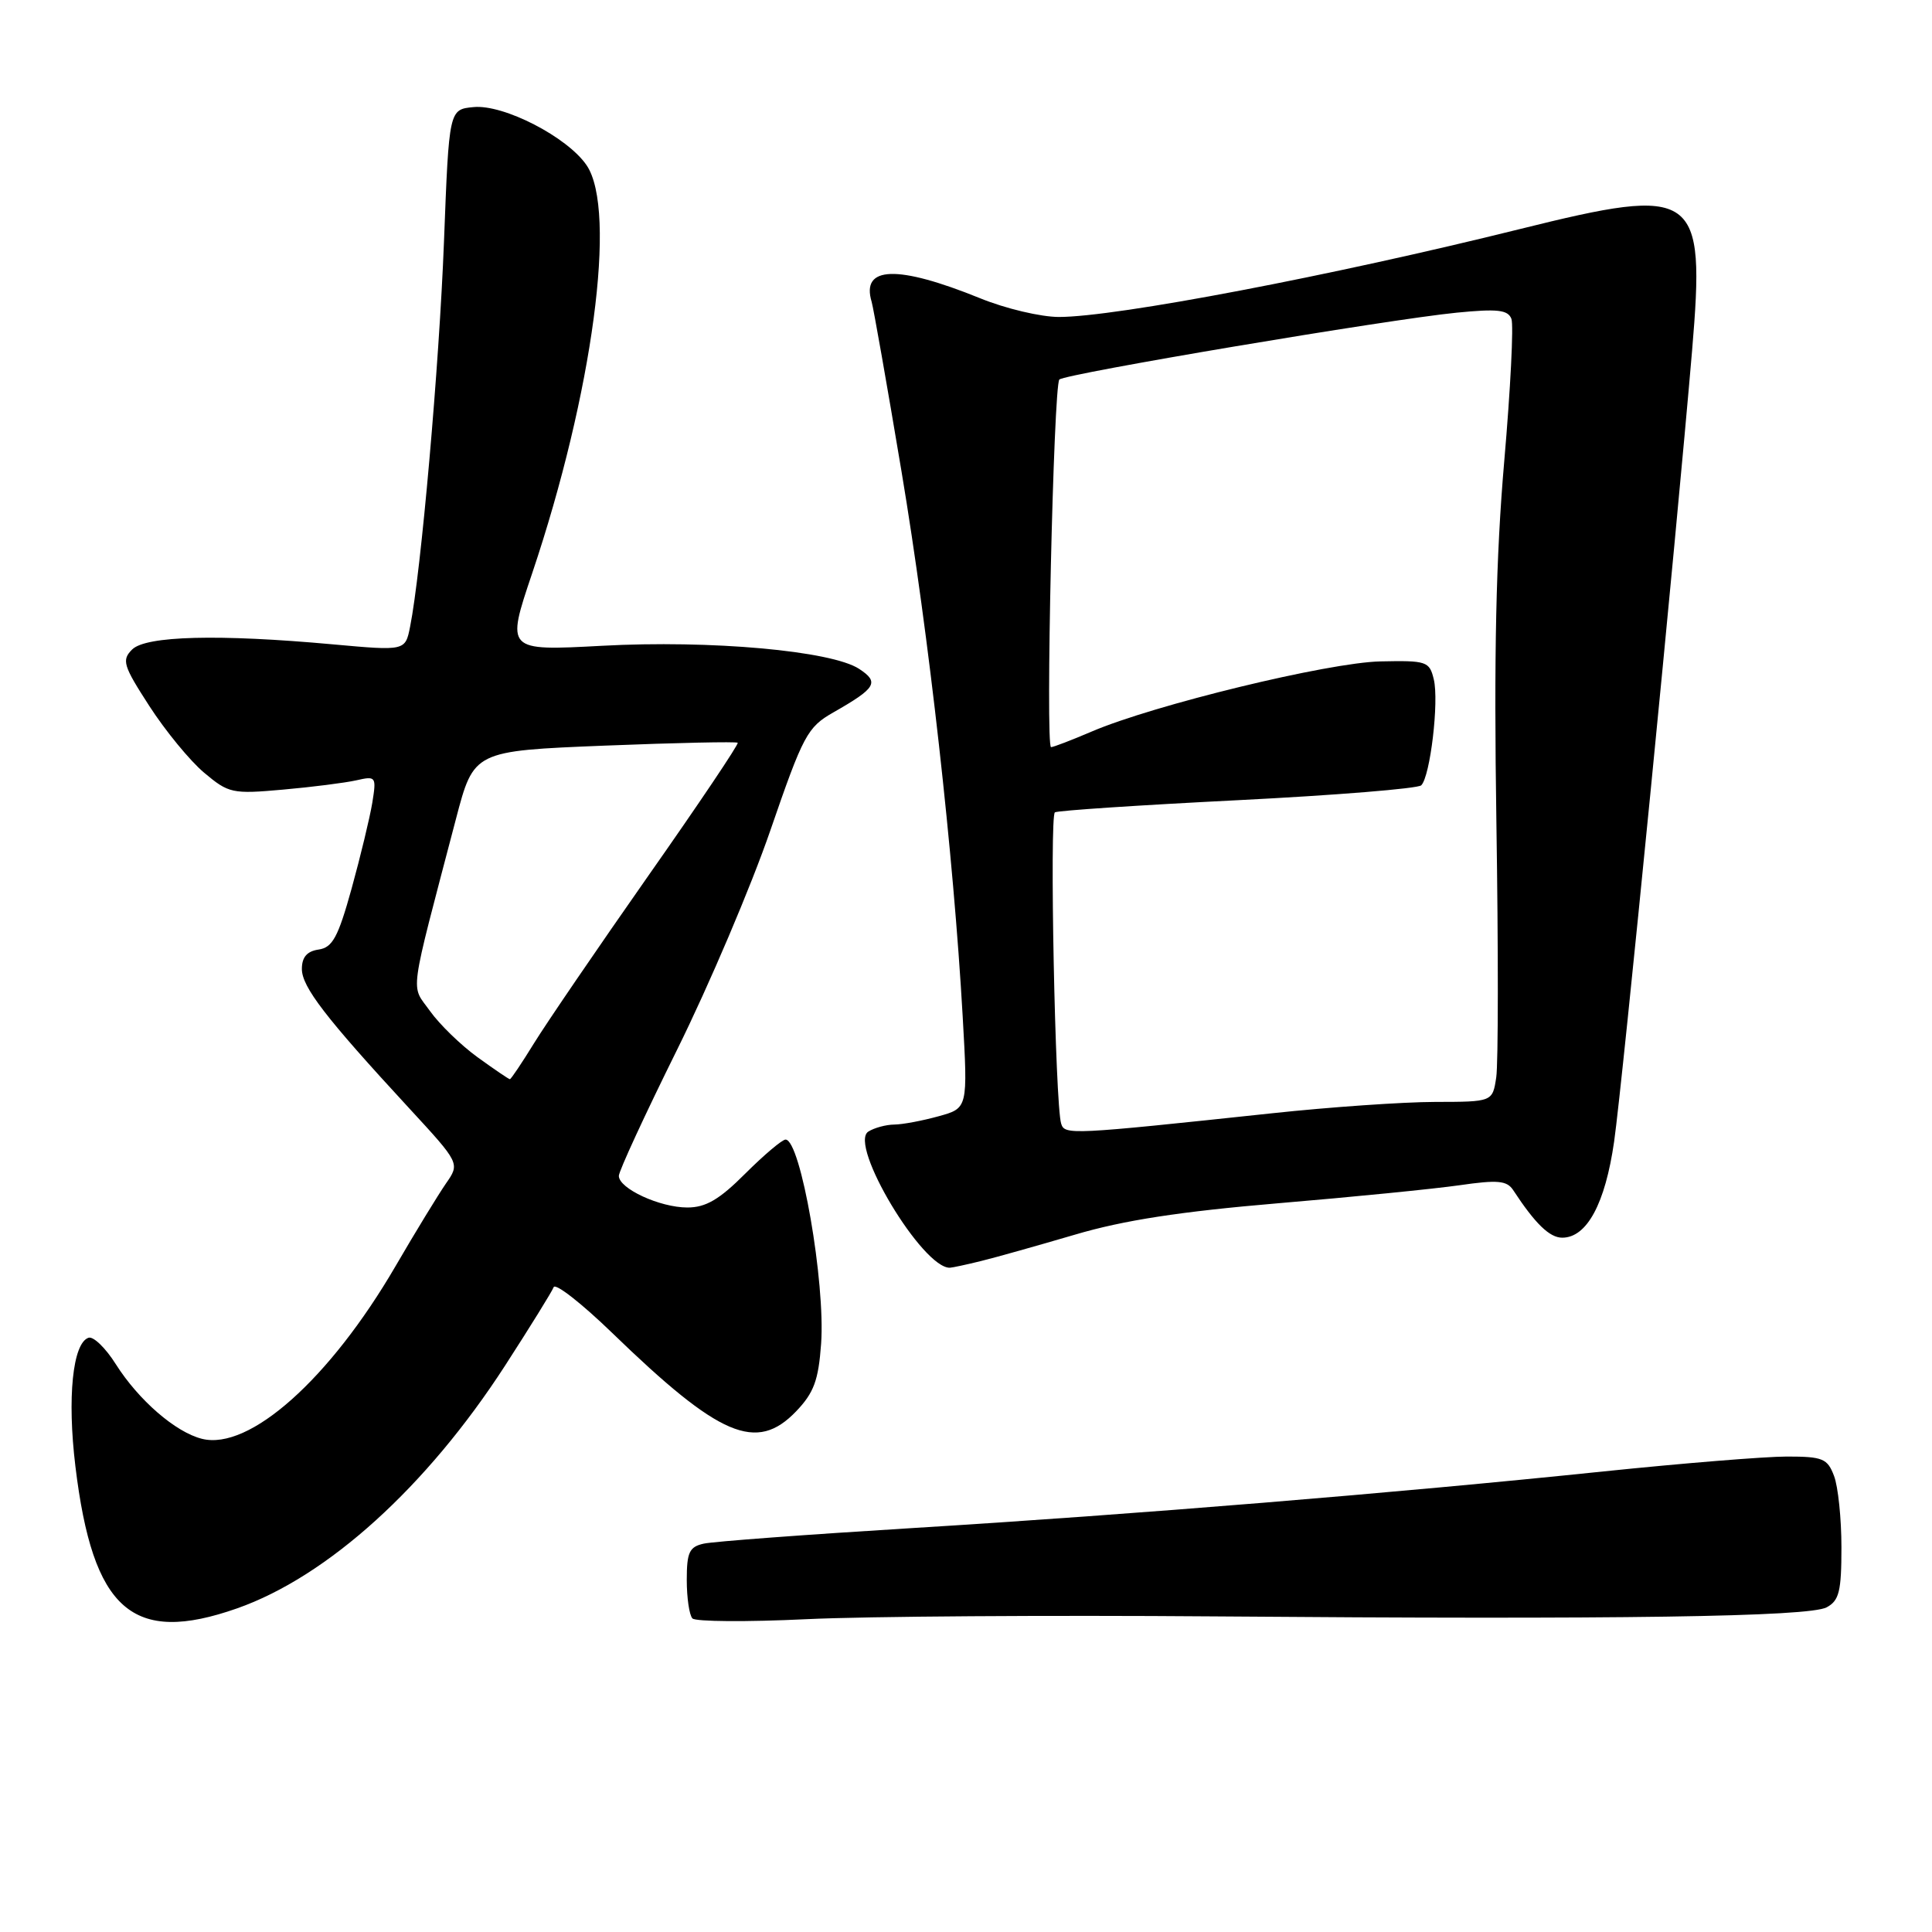<?xml version="1.0" encoding="UTF-8" standalone="no"?>
<!DOCTYPE svg PUBLIC "-//W3C//DTD SVG 1.1//EN" "http://www.w3.org/Graphics/SVG/1.1/DTD/svg11.dtd" >
<svg xmlns="http://www.w3.org/2000/svg" xmlns:xlink="http://www.w3.org/1999/xlink" version="1.1" viewBox="0 0 256 256">
 <g >
 <path fill="currentColor"
d=" M 31.41 213.12 C 43.41 208.90 56.54 197.00 66.92 180.96 C 70.24 175.82 73.14 171.14 73.36 170.56 C 73.59 169.98 77.08 172.71 81.13 176.63 C 95.37 190.42 100.24 192.49 105.50 187.00 C 107.84 184.55 108.45 182.91 108.80 178.07 C 109.39 169.98 106.09 151.00 104.09 151.00 C 103.64 151.00 101.24 153.03 98.76 155.50 C 95.32 158.95 93.52 160.00 91.08 160.00 C 87.43 160.00 82.00 157.49 82.00 155.81 C 82.00 155.18 85.47 147.67 89.71 139.11 C 93.95 130.55 99.52 117.46 102.08 110.02 C 106.43 97.39 106.98 96.36 110.42 94.40 C 116.10 91.16 116.55 90.41 113.84 88.63 C 110.18 86.23 94.17 84.79 79.77 85.57 C 67.05 86.25 67.05 86.25 70.51 75.98 C 78.55 52.09 81.79 27.87 77.73 21.90 C 75.19 18.16 66.73 13.80 62.75 14.19 C 59.50 14.50 59.50 14.50 58.83 32.00 C 58.20 48.40 55.79 75.81 54.34 83.04 C 53.70 86.25 53.70 86.25 44.10 85.38 C 28.97 84.00 19.33 84.25 17.51 86.06 C 16.10 87.47 16.32 88.19 19.80 93.57 C 21.92 96.85 25.18 100.82 27.05 102.39 C 30.30 105.12 30.78 105.23 37.48 104.63 C 41.34 104.29 45.72 103.73 47.20 103.40 C 49.83 102.80 49.89 102.89 49.33 106.38 C 49.00 108.36 47.77 113.47 46.59 117.74 C 44.80 124.19 44.06 125.55 42.22 125.82 C 40.68 126.04 40.00 126.83 40.00 128.39 C 40.00 130.77 43.15 134.86 54.19 146.82 C 60.95 154.15 60.95 154.15 59.09 156.82 C 58.07 158.30 55.05 163.23 52.40 167.79 C 43.69 182.74 33.04 192.23 26.76 190.65 C 23.26 189.78 18.36 185.52 15.35 180.77 C 14.00 178.62 12.37 177.04 11.73 177.26 C 9.63 177.96 8.89 185.22 9.99 194.29 C 12.30 213.39 17.54 217.99 31.41 213.12 Z  M 160.87 214.18 C 214.65 214.61 239.68 214.24 242.04 212.98 C 243.70 212.09 244.00 210.86 244.00 205.03 C 244.00 201.24 243.56 196.98 243.02 195.57 C 242.15 193.26 241.52 193.00 236.77 193.00 C 233.87 193.00 222.94 193.89 212.49 194.97 C 185.00 197.83 150.22 200.68 121.00 202.47 C 106.97 203.33 94.49 204.26 93.25 204.54 C 91.34 204.96 91.00 205.69 91.00 209.35 C 91.00 211.73 91.34 214.02 91.75 214.45 C 92.16 214.88 98.97 214.93 106.87 214.55 C 114.78 214.17 139.08 214.01 160.87 214.18 Z  M 130.00 167.09 C 131.93 166.62 137.52 165.04 142.43 163.60 C 148.88 161.69 156.37 160.54 169.34 159.44 C 179.22 158.61 190.05 157.53 193.40 157.05 C 198.44 156.32 199.67 156.43 200.50 157.69 C 203.42 162.15 205.33 164.00 207.00 164.00 C 210.27 164.00 212.70 159.49 213.88 151.26 C 214.99 143.54 222.10 71.31 224.21 46.46 C 225.99 25.34 224.84 24.53 201.40 30.35 C 176.45 36.55 147.88 42.00 140.31 42.00 C 137.92 42.00 133.22 40.89 129.87 39.52 C 118.89 35.07 114.06 35.23 115.50 40.00 C 115.74 40.83 117.53 50.95 119.46 62.50 C 123.08 84.13 126.35 113.31 127.56 134.67 C 128.25 146.84 128.25 146.84 124.37 147.91 C 122.24 148.50 119.60 149.00 118.50 149.01 C 117.40 149.02 115.85 149.44 115.06 149.94 C 112.38 151.64 122.27 168.12 125.88 167.98 C 126.22 167.96 128.07 167.57 130.00 167.09 Z  M 63.28 140.09 C 61.07 138.49 58.23 135.73 56.97 133.96 C 54.40 130.35 54.09 132.65 60.42 108.50 C 62.78 99.50 62.78 99.50 80.11 98.80 C 89.64 98.42 97.58 98.25 97.75 98.42 C 97.92 98.59 92.58 106.54 85.88 116.08 C 79.19 125.63 72.39 135.59 70.77 138.22 C 69.15 140.85 67.71 143.00 67.56 143.00 C 67.42 143.00 65.49 141.69 63.28 140.09 Z  M 140.61 148.89 C 139.81 146.38 139.05 108.09 139.78 107.64 C 140.18 107.40 151.07 106.68 164.00 106.03 C 176.93 105.38 187.87 104.49 188.32 104.06 C 189.51 102.90 190.70 92.92 189.98 90.00 C 189.41 87.63 189.03 87.51 182.90 87.64 C 176.00 87.79 152.87 93.41 144.64 96.94 C 142.00 98.07 139.58 99.00 139.27 99.00 C 138.51 99.00 139.60 51.07 140.37 50.29 C 141.13 49.53 183.97 42.32 193.02 41.43 C 198.42 40.90 199.81 41.05 200.27 42.25 C 200.58 43.06 200.15 51.55 199.32 61.11 C 198.22 73.84 197.94 86.67 198.28 109.00 C 198.54 125.78 198.53 140.96 198.26 142.75 C 197.77 146.00 197.77 146.00 190.14 146.01 C 185.94 146.02 176.20 146.69 168.50 147.52 C 141.79 150.37 141.08 150.40 140.61 148.89 Z "/>
</g>
</svg>